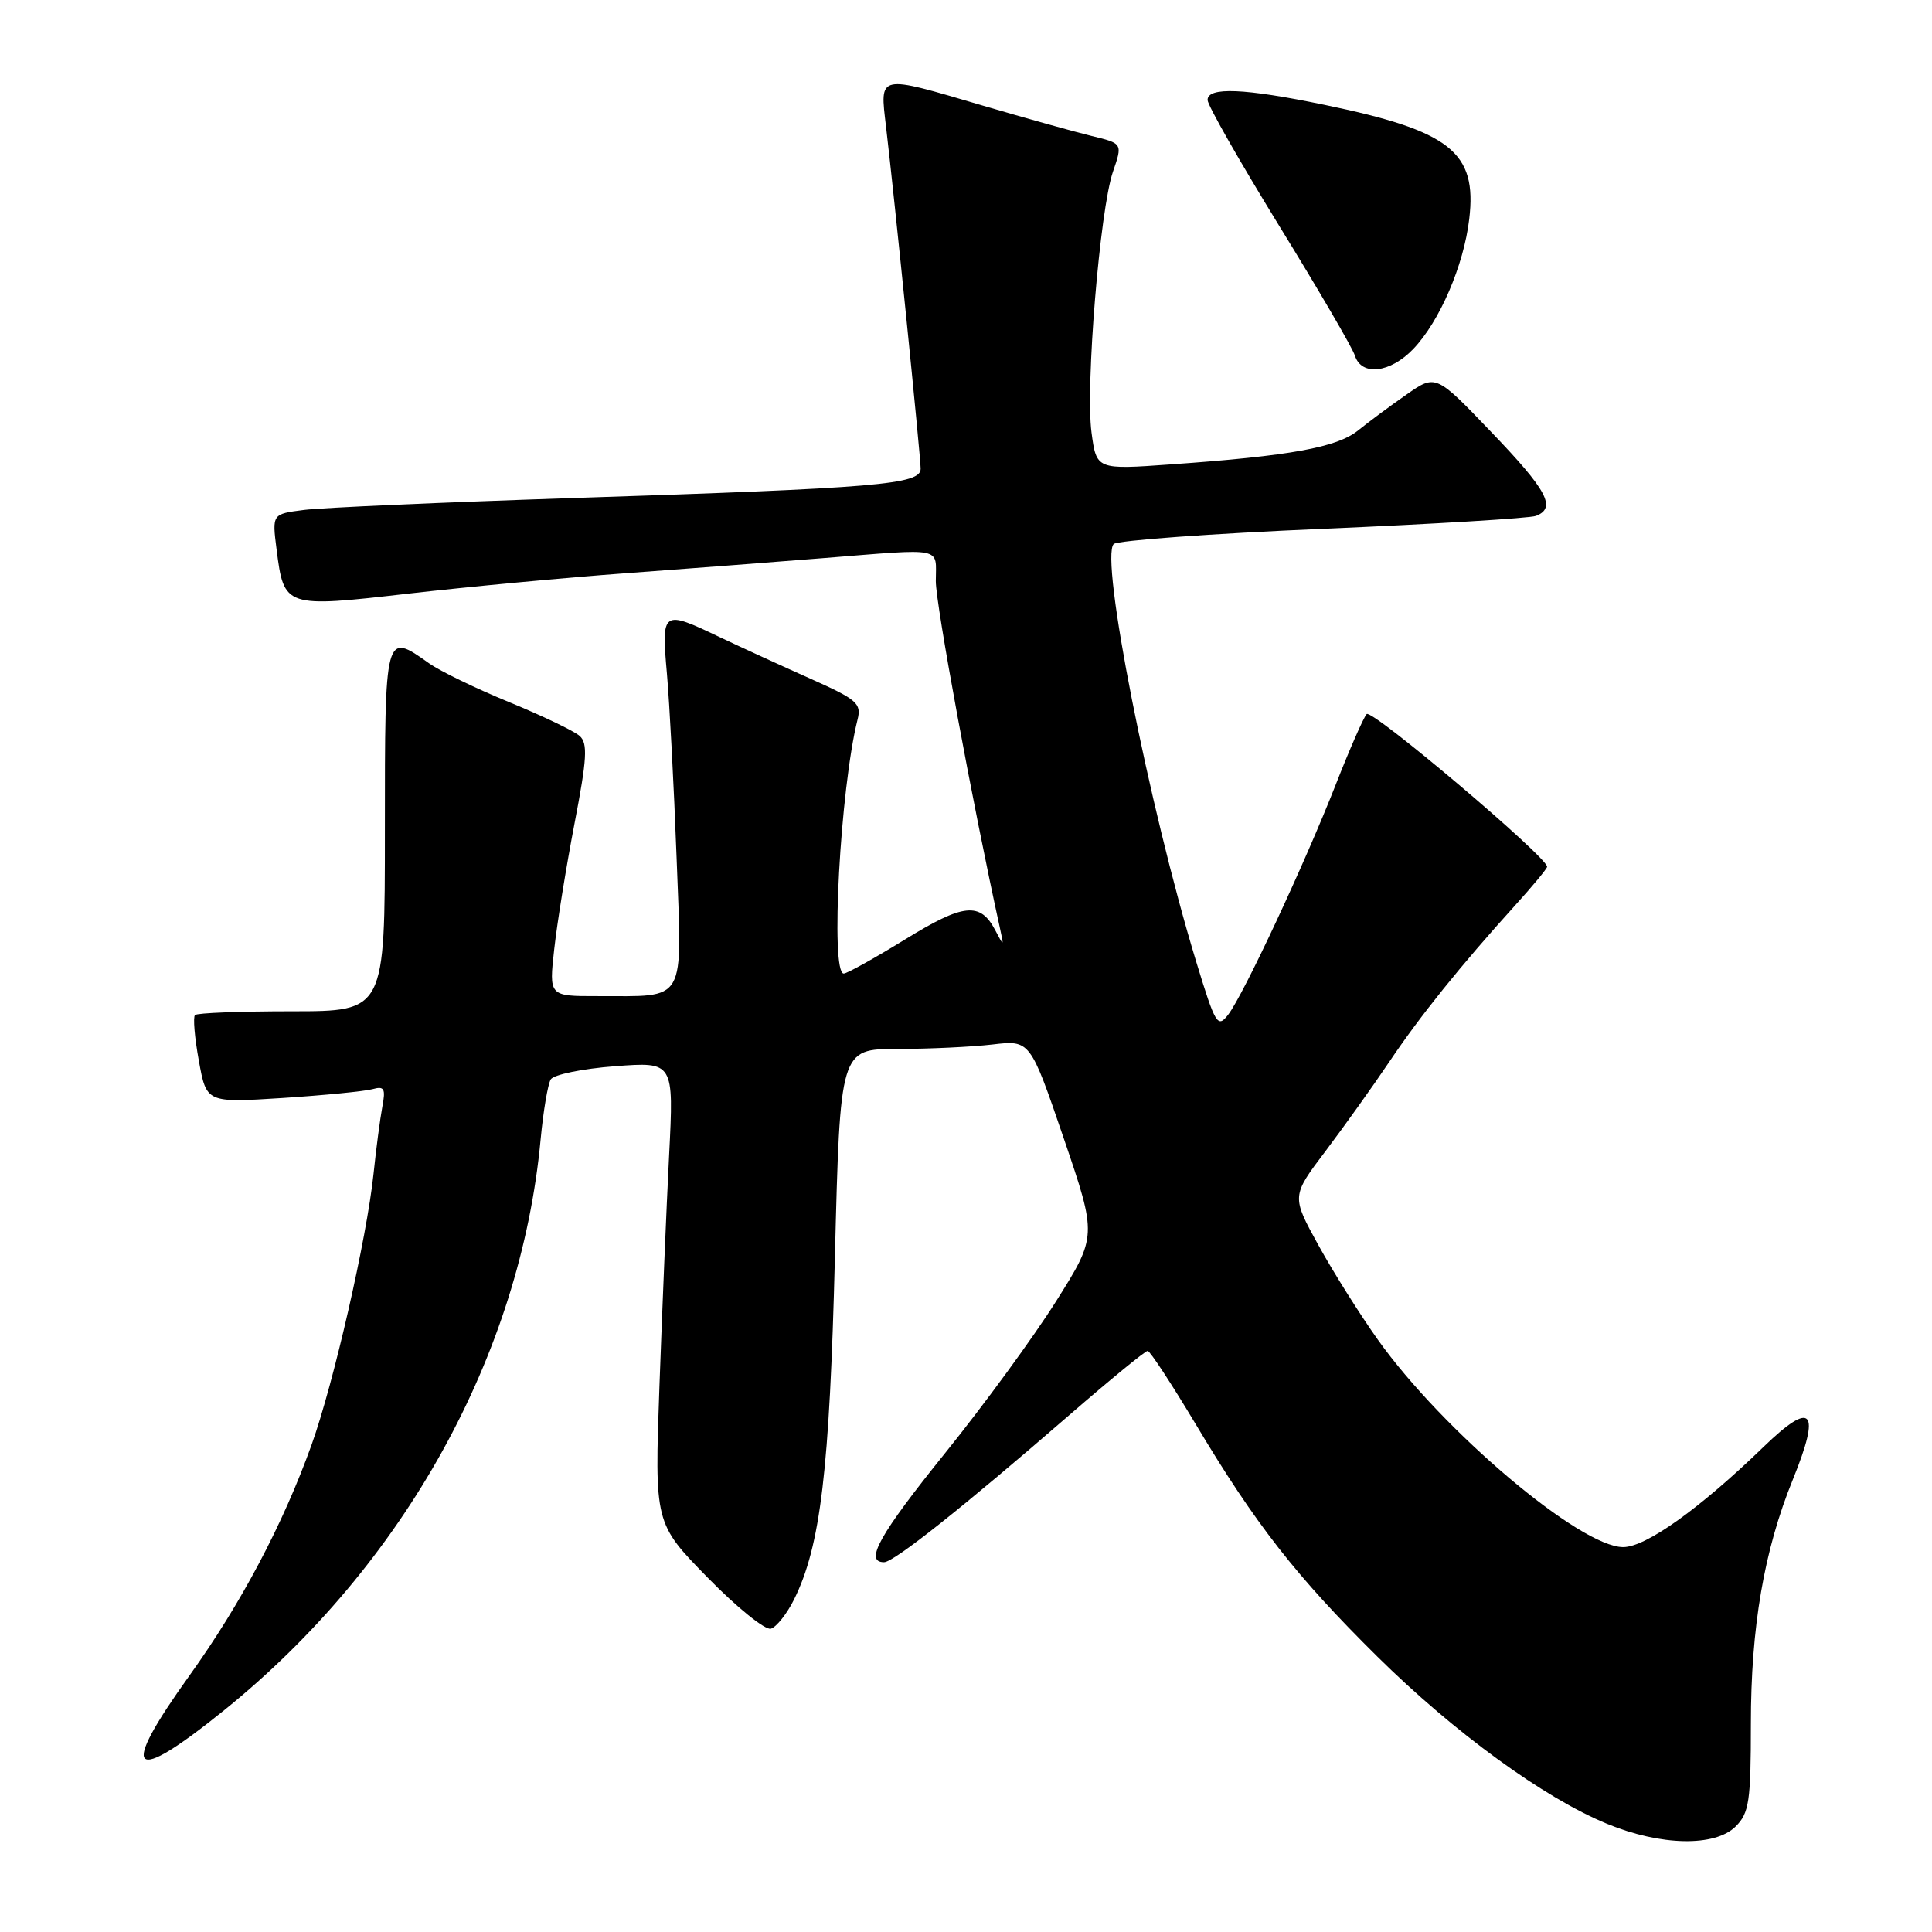 <?xml version="1.0" encoding="UTF-8" standalone="no"?>
<!DOCTYPE svg PUBLIC "-//W3C//DTD SVG 1.1//EN" "http://www.w3.org/Graphics/SVG/1.1/DTD/svg11.dtd" >
<svg xmlns="http://www.w3.org/2000/svg" xmlns:xlink="http://www.w3.org/1999/xlink" version="1.1" viewBox="0 0 256 256">
 <g >
 <path fill="currentColor"
d=" M 230.00 242.00 C 231.77 240.23 232.00 238.67 232.00 228.46 C 232.00 215.59 233.74 205.44 237.57 196.02 C 241.31 186.81 240.13 185.48 233.71 191.69 C 225.21 199.92 218.09 205.00 215.08 205.00 C 209.38 205.00 191.18 189.61 182.56 177.50 C 180.21 174.20 176.67 168.57 174.70 165.00 C 171.12 158.50 171.12 158.50 175.66 152.50 C 178.15 149.20 181.94 143.89 184.08 140.71 C 188.13 134.67 193.52 127.97 200.75 119.98 C 203.09 117.40 205.00 115.09 205.00 114.85 C 205.00 113.55 181.75 93.87 181.09 94.62 C 180.66 95.10 178.81 99.33 176.98 104.00 C 172.87 114.48 164.76 131.82 162.74 134.45 C 161.34 136.26 161.06 135.80 158.51 127.45 C 152.22 106.81 145.71 73.83 147.58 72.08 C 148.09 71.61 160.55 70.70 175.27 70.07 C 189.99 69.44 202.70 68.67 203.52 68.36 C 206.26 67.30 205.04 65.00 197.62 57.27 C 190.25 49.57 190.25 49.57 186.37 52.28 C 184.24 53.76 181.35 55.91 179.95 57.04 C 177.16 59.29 170.92 60.42 155.20 61.53 C 145.29 62.24 145.29 62.24 144.63 57.30 C 143.82 51.15 145.74 27.80 147.47 22.76 C 148.76 19.01 148.76 19.01 144.63 18.01 C 142.36 17.46 135.91 15.66 130.29 14.01 C 116.21 9.86 116.58 9.78 117.40 16.75 C 118.54 26.36 121.98 60.39 121.99 62.10 C 122.00 64.20 116.47 64.67 76.00 65.99 C 58.67 66.56 42.60 67.27 40.28 67.57 C 36.05 68.11 36.05 68.11 36.65 72.81 C 37.63 80.51 37.74 80.54 54.18 78.65 C 62.06 77.75 75.03 76.53 83.00 75.95 C 90.97 75.36 102.67 74.47 109.00 73.96 C 125.35 72.66 124.00 72.39 124.00 77.00 C 124.00 80.14 128.86 106.44 132.50 123.00 C 133.04 125.46 133.03 125.46 131.88 123.27 C 129.89 119.47 127.68 119.70 119.93 124.48 C 115.89 126.96 112.23 129.00 111.80 129.00 C 110.00 129.00 111.34 104.47 113.63 95.35 C 114.17 93.21 113.56 92.68 107.36 89.92 C 103.59 88.24 98.21 85.77 95.40 84.44 C 87.75 80.78 87.63 80.86 88.37 89.25 C 88.72 93.24 89.30 104.19 89.65 113.60 C 90.38 133.29 91.14 131.96 79.12 131.99 C 72.74 132.00 72.74 132.00 73.44 125.75 C 73.82 122.31 75.03 114.82 76.13 109.10 C 77.78 100.54 77.90 98.49 76.81 97.52 C 76.09 96.87 71.90 94.86 67.50 93.05 C 63.10 91.25 58.31 88.93 56.85 87.89 C 50.98 83.72 51.00 83.66 51.00 110.00 C 51.00 134.00 51.00 134.00 38.67 134.00 C 31.88 134.00 26.11 134.22 25.84 134.50 C 25.56 134.77 25.79 137.50 26.35 140.56 C 27.36 146.13 27.36 146.13 37.43 145.49 C 42.97 145.13 48.33 144.60 49.35 144.32 C 50.92 143.88 51.12 144.24 50.66 146.65 C 50.37 148.22 49.84 152.20 49.50 155.50 C 48.59 164.14 44.22 183.26 41.28 191.46 C 37.50 201.99 31.93 212.50 25.12 222.00 C 15.69 235.13 17.24 236.68 29.72 226.60 C 53.55 207.37 68.99 179.50 71.64 150.93 C 71.99 147.22 72.59 143.66 72.98 143.02 C 73.38 142.39 77.21 141.60 81.49 141.28 C 89.29 140.69 89.29 140.69 88.66 153.09 C 88.31 159.92 87.74 173.68 87.38 183.67 C 86.73 201.85 86.73 201.85 93.77 209.04 C 97.64 213.00 101.41 216.04 102.15 215.81 C 102.89 215.58 104.27 213.84 105.21 211.95 C 108.73 204.87 109.93 194.77 110.63 166.56 C 111.32 139.00 111.32 139.00 118.91 138.99 C 123.08 138.99 128.75 138.72 131.50 138.40 C 136.50 137.81 136.50 137.81 140.94 150.80 C 145.37 163.79 145.37 163.79 139.94 172.42 C 136.95 177.17 130.34 186.21 125.25 192.52 C 116.54 203.32 114.48 207.00 117.14 207.00 C 118.44 207.00 127.57 199.75 141.73 187.47 C 147.10 182.81 151.75 179.00 152.07 179.00 C 152.38 179.00 155.25 183.39 158.46 188.75 C 166.38 202.00 171.77 208.89 182.50 219.50 C 192.69 229.57 204.57 238.22 212.93 241.66 C 220.06 244.60 227.26 244.74 230.00 242.00 Z  M 187.26 46.25 C 190.75 42.61 193.96 35.17 194.68 29.03 C 195.74 20.14 192.19 17.34 175.50 13.89 C 164.89 11.69 160.00 11.49 160.01 13.25 C 160.01 13.94 164.28 21.42 169.48 29.89 C 174.69 38.35 179.22 46.11 179.54 47.14 C 180.41 49.87 184.21 49.43 187.26 46.25 Z "/>
</g>
</svg>